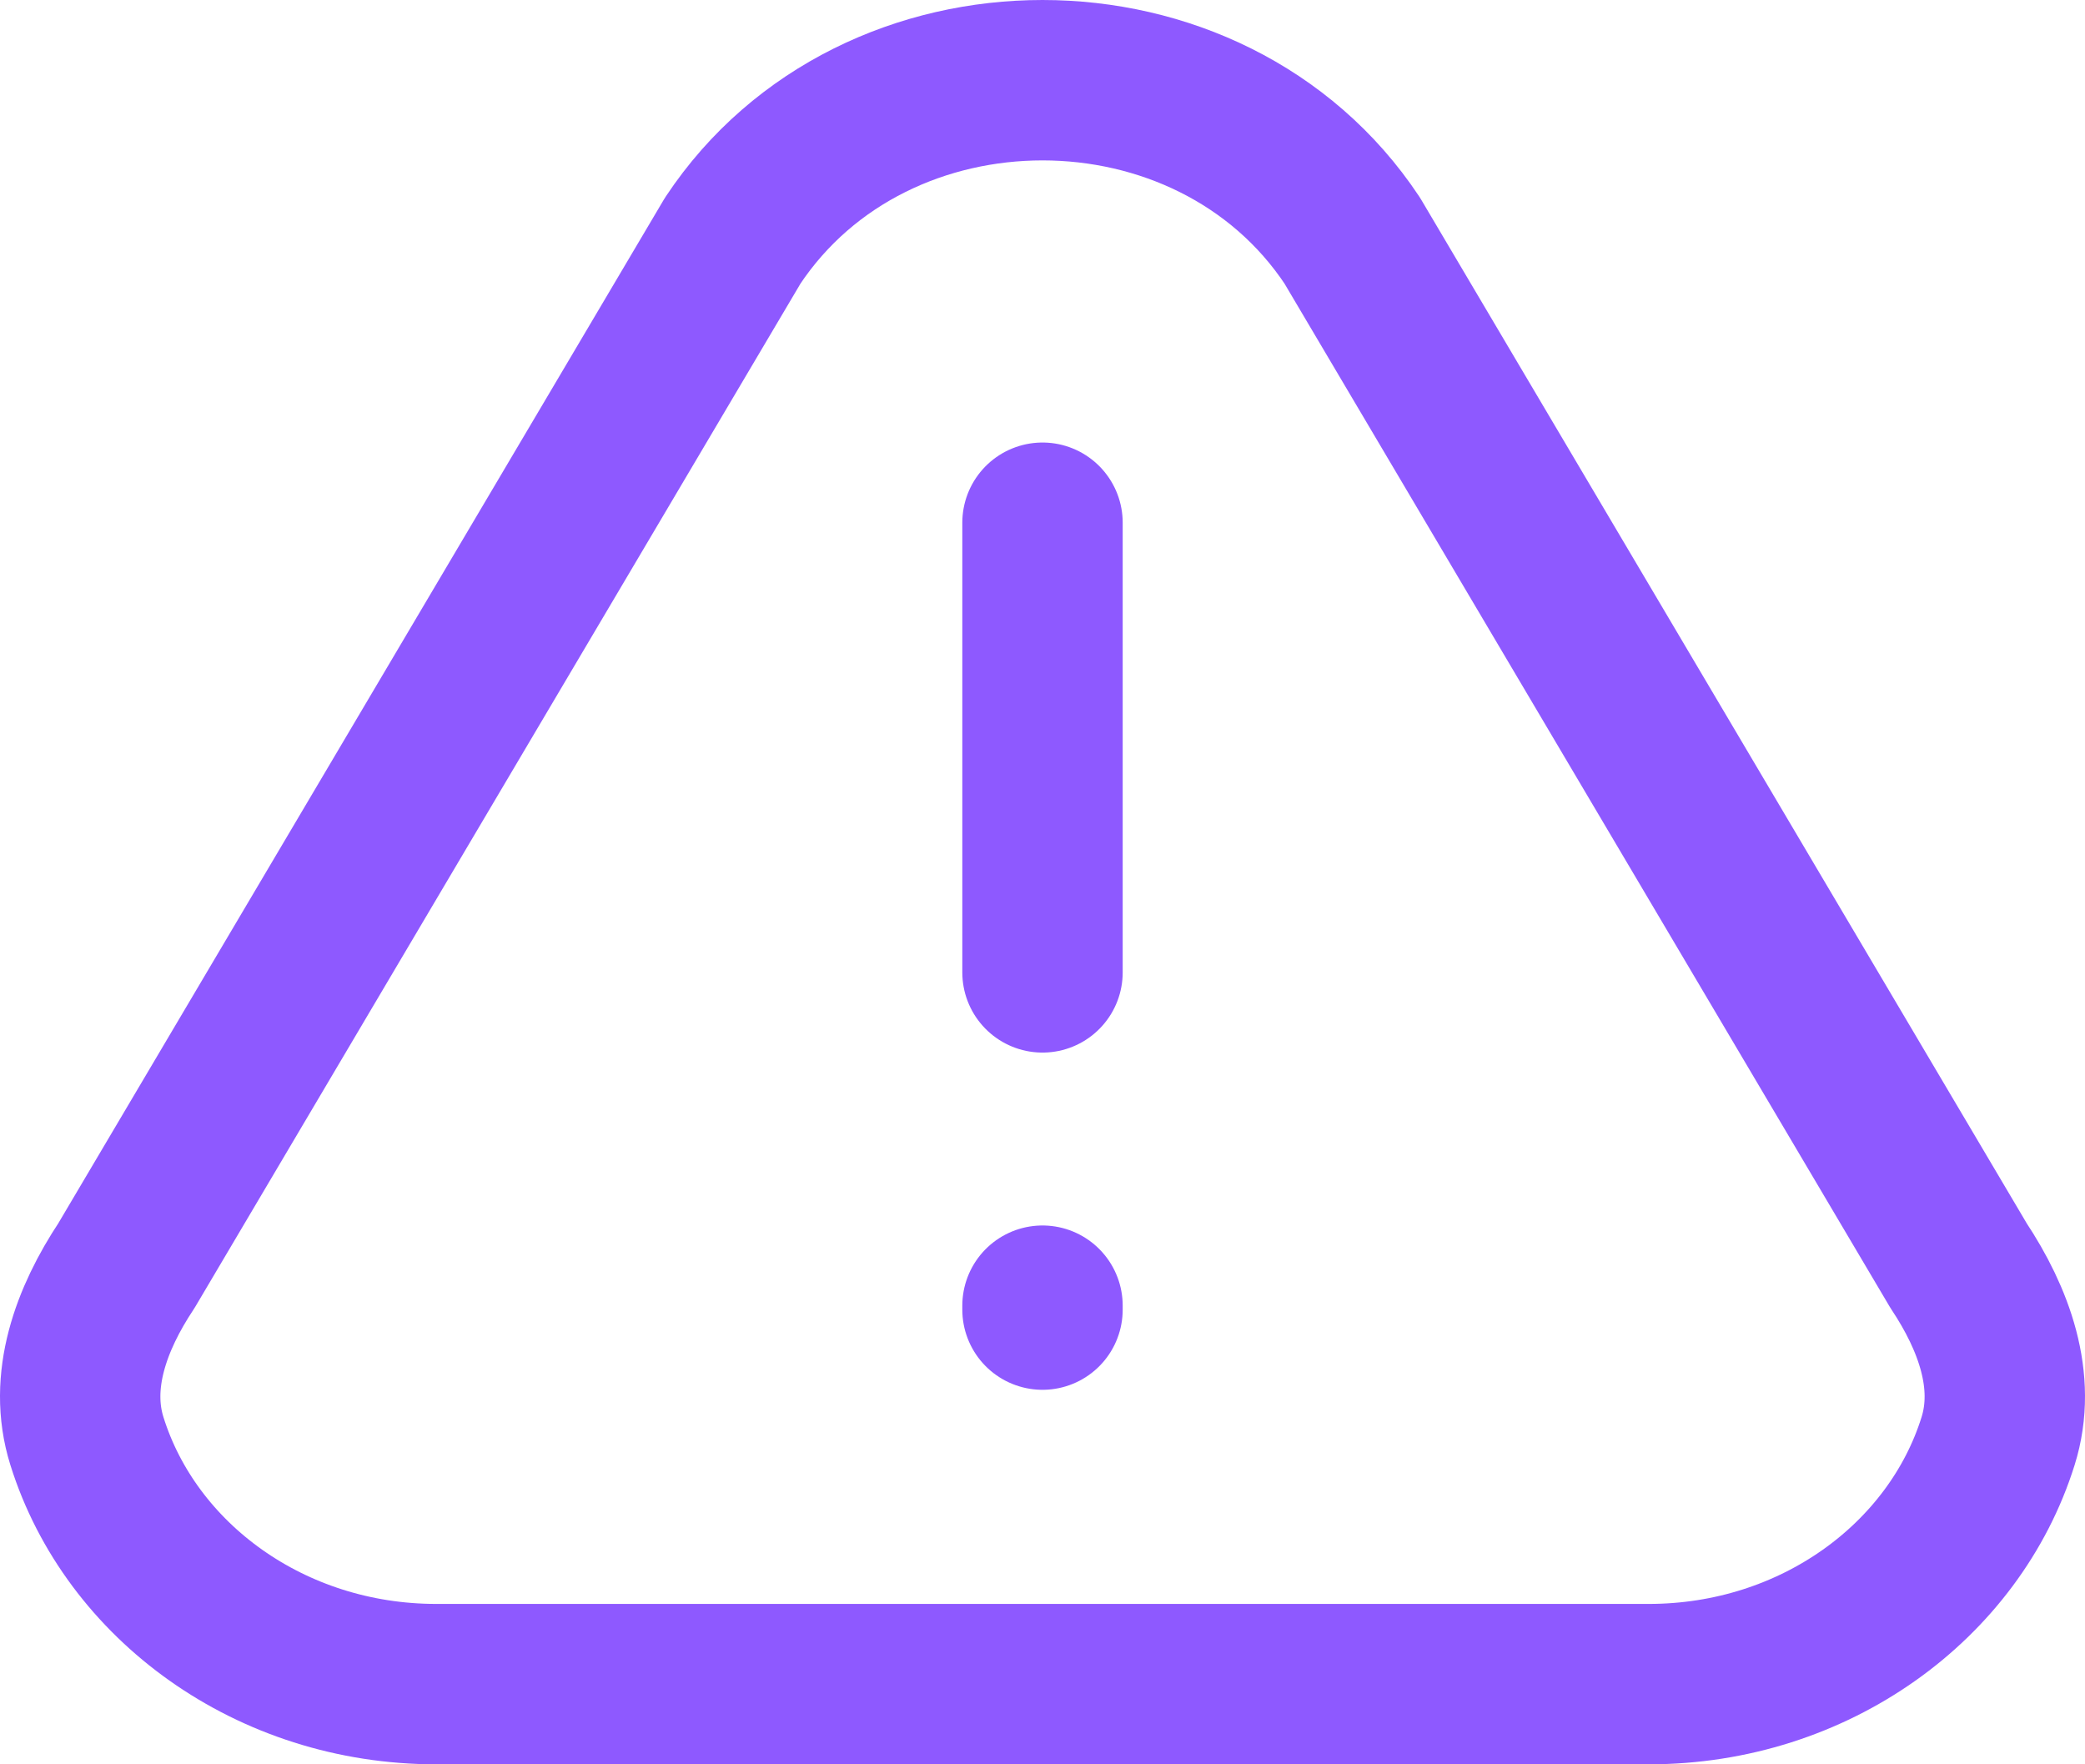 <svg width="26" height="22" viewBox="0 0 26 22" fill="none" xmlns="http://www.w3.org/2000/svg">
<path d="M13 12.125V6.518M13 16.281V16.33M20.56 21H5.44C3.375 21 1.632 19.72 1.084 17.97C0.849 17.222 1.137 16.444 1.577 15.781L9.137 3.001C10.908 0.333 15.092 0.333 16.863 3.001L24.423 15.781C24.863 16.444 25.151 17.222 24.916 17.97C24.368 19.72 22.625 21 20.56 21Z" stroke="#8E59FF" stroke-width="2" stroke-linecap="round" stroke-linejoin="round"/>
</svg>
